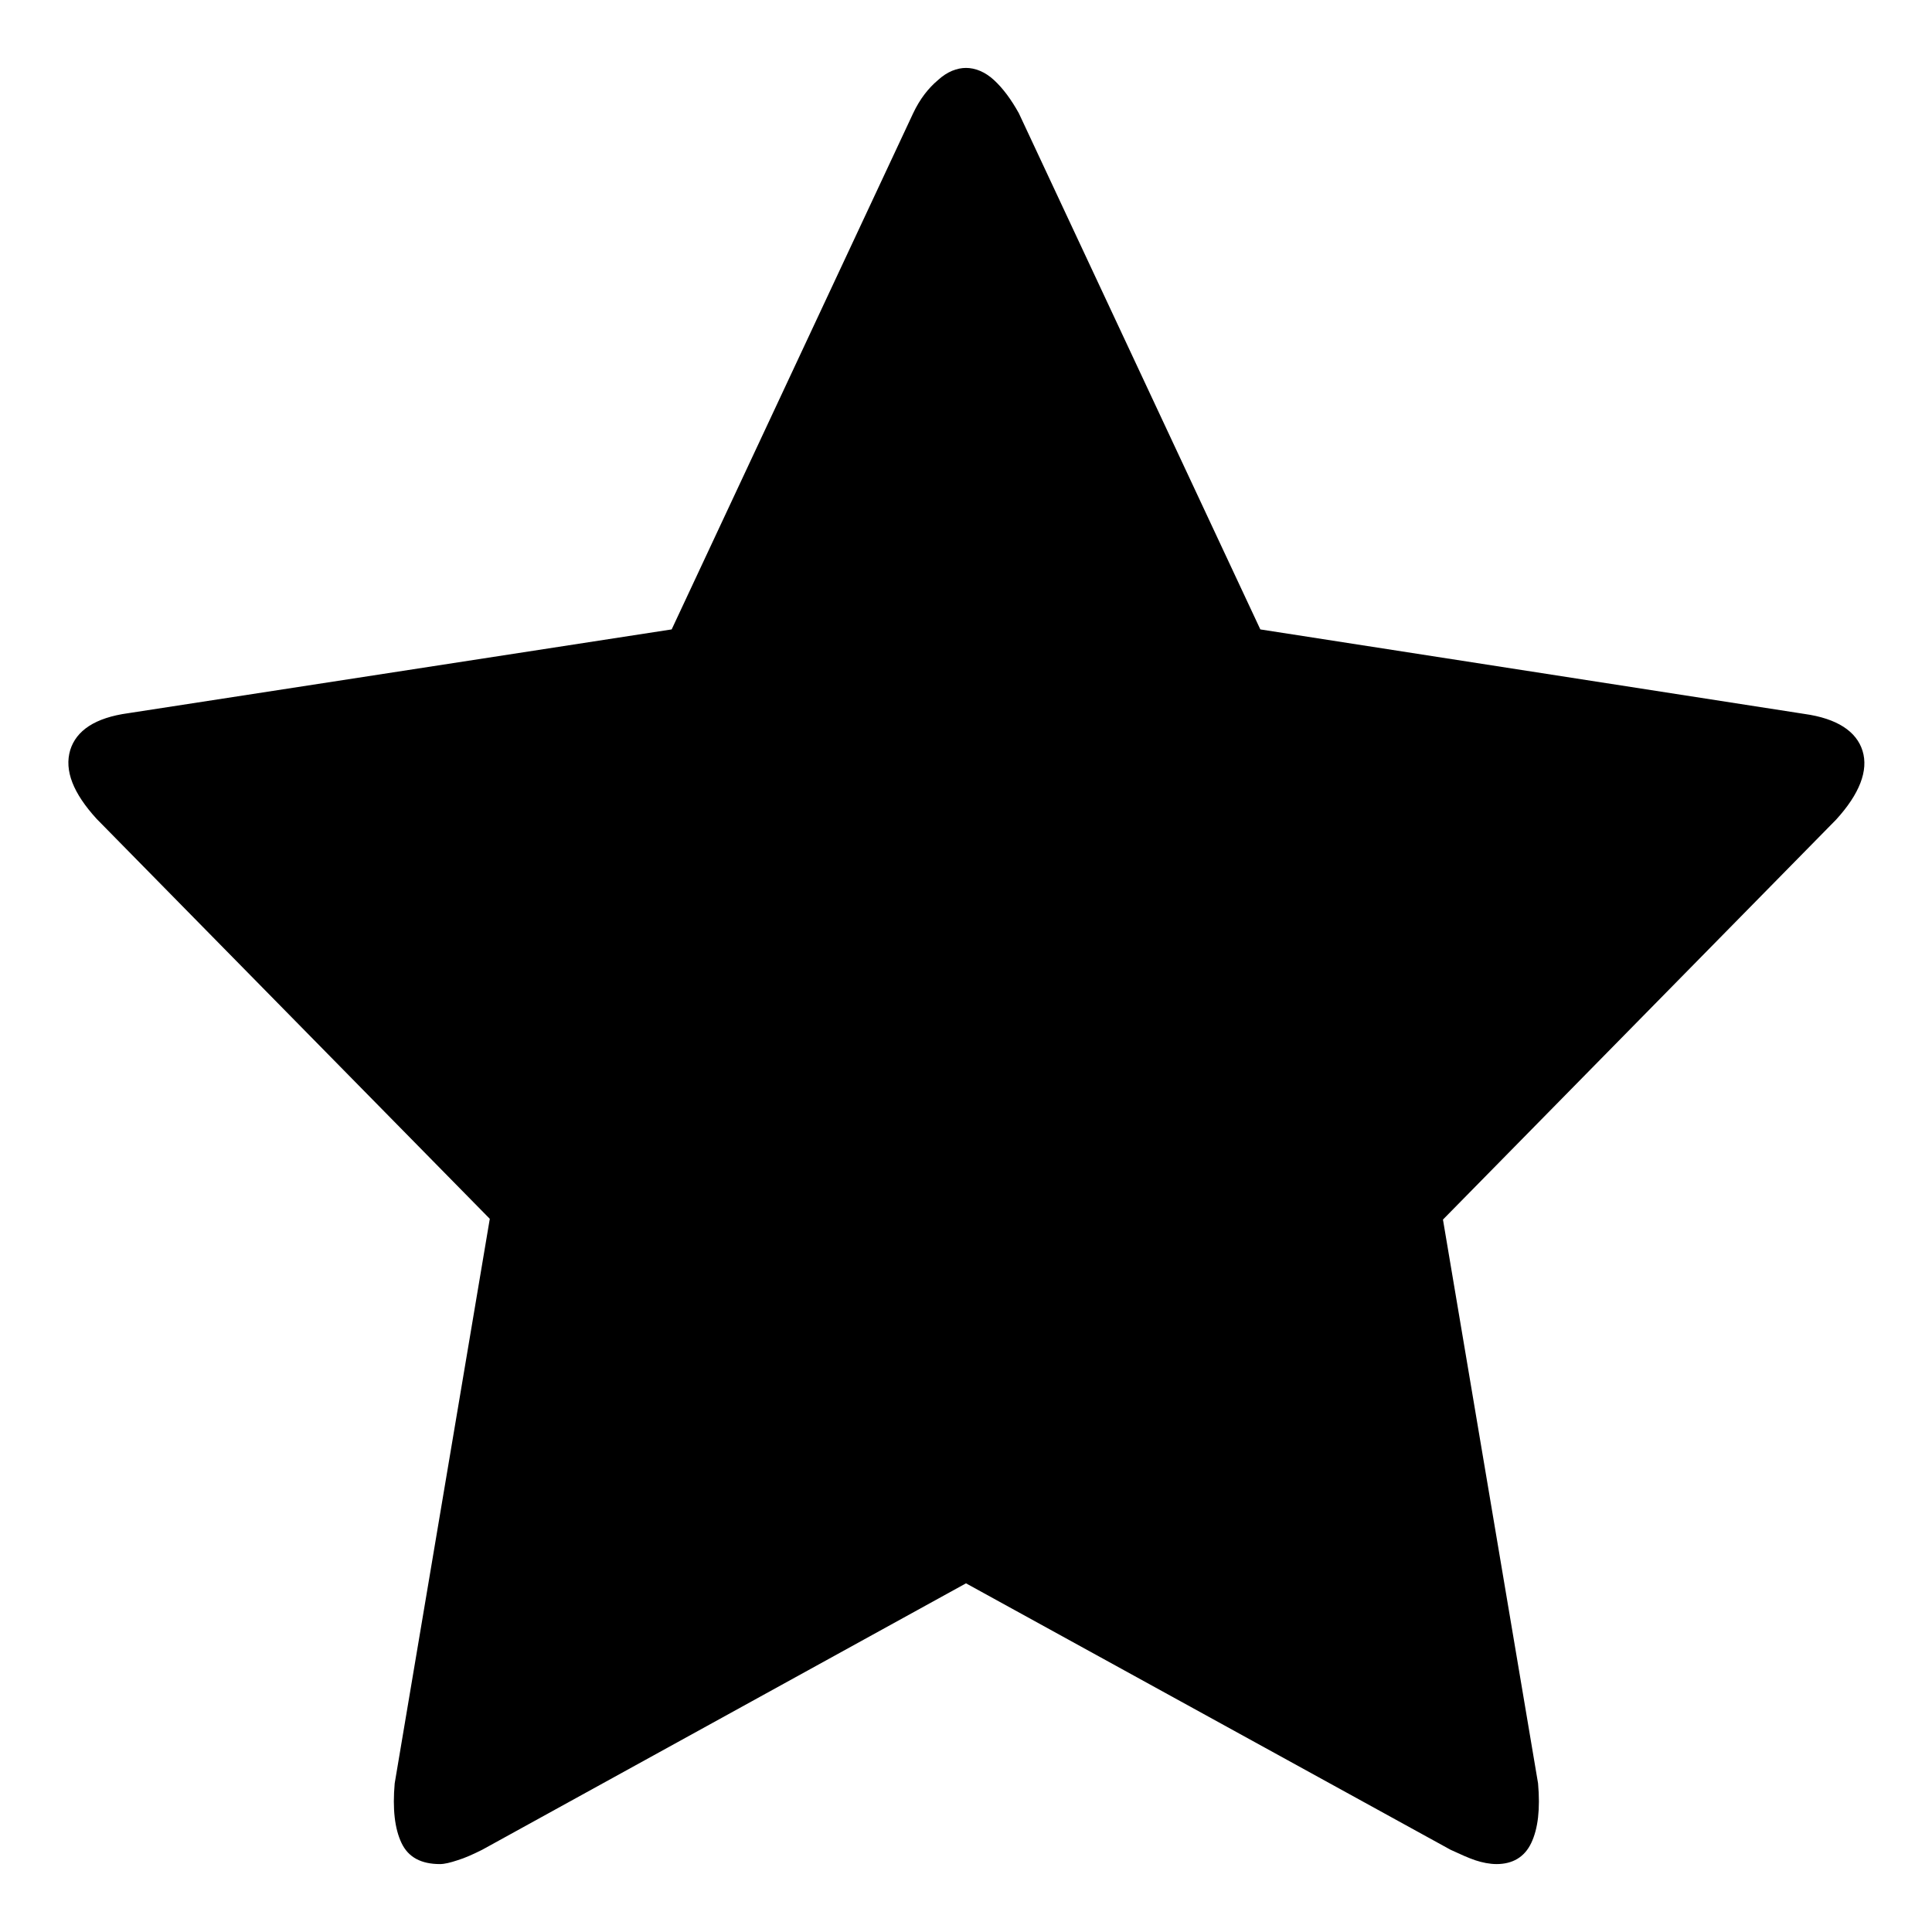 <svg xmlns="http://www.w3.org/2000/svg" xmlns:xlink="http://www.w3.org/1999/xlink" viewBox="0 0 256 256">
  <path fill="currentColor" d="M246.8 99.5c-0.8-2.6-3.4-4.3-7.7-4.9L167 83.4 135 15c-1-1.8-2.1-3.3-3.3-4.4C130.5 9.5 129.2 9 128 9s-2.5 0.5-3.7 1.6c-1.3 1.1-2.4 2.5-3.3 4.4L89 83.4 17 94.5c-4.4 0.6-6.9 2.3-7.7 4.9 -0.8 2.7 0.4 5.7 3.5 9.1l52.1 53 -12.6 74.8c-0.3 3.4 0 6 0.9 7.9 0.9 1.9 2.6 2.8 5.1 2.8 0.6 0 1.4-0.2 2.3-0.5 1-0.3 2.1-0.8 3.3-1.4l64.1-35.3 64.2 35.3c1.3 0.6 2.4 1.1 3.3 1.4 0.9 0.3 1.9 0.5 2.8 0.5 2.1 0 3.7-0.9 4.6-2.8 0.9-1.9 1.2-4.5 0.9-7.9l-12.6-74.7 52.1-53C246.4 105.2 247.6 102.1 246.8 99.5z"/>
  </svg>
